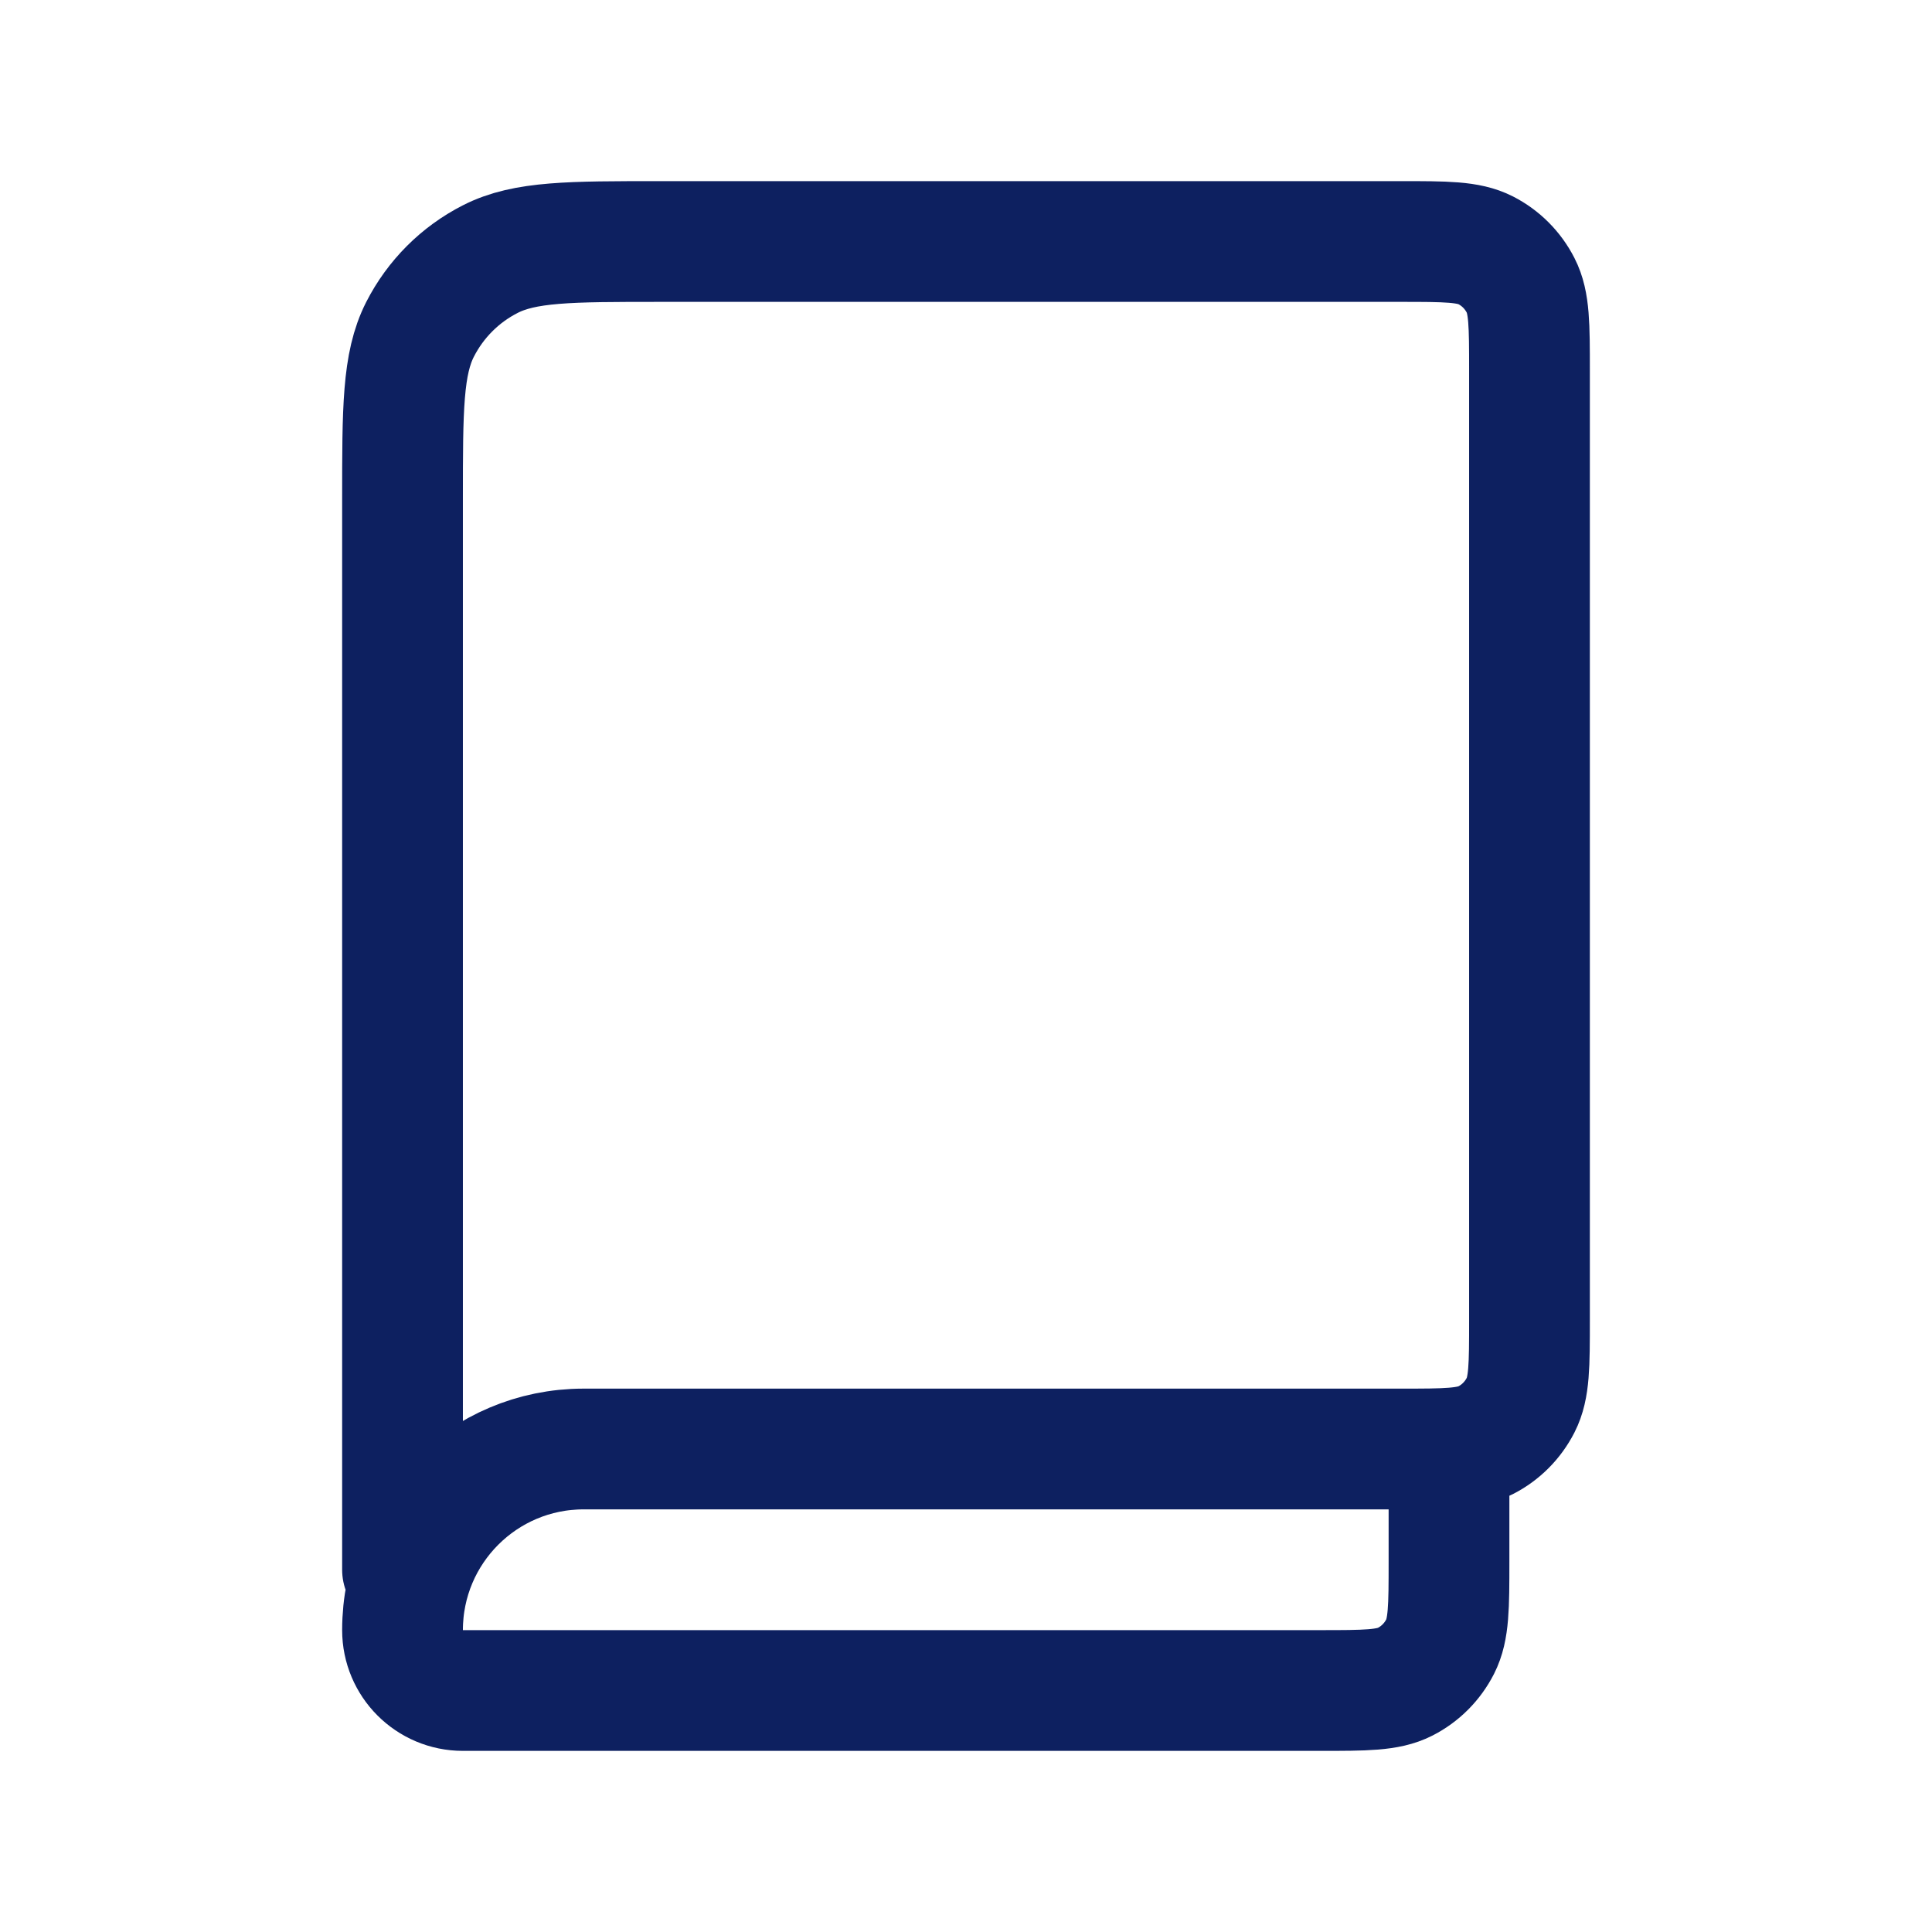 <svg width="32" height="32" viewBox="0 0 32 32" fill="none" xmlns="http://www.w3.org/2000/svg">
<path d="M6.667 26V8.267C6.667 6.773 6.667 6.026 6.957 5.456C7.213 4.954 7.62 4.546 8.122 4.291C8.693 4 9.44 4 10.933 4H23.2C23.947 4 24.321 4 24.606 4.145C24.857 4.273 25.059 4.477 25.187 4.728C25.333 5.013 25.333 5.387 25.333 6.133V21.867C25.333 22.613 25.333 22.986 25.187 23.272C25.059 23.523 24.857 23.727 24.606 23.855C24.321 24 23.948 24 23.203 24H9.666C8.01 24 6.667 25.343 6.667 27C6.667 27.552 7.114 28 7.667 28H21.869C22.614 28 22.988 28 23.273 27.855C23.524 27.727 23.726 27.523 23.854 27.272C23.999 26.986 24 26.613 24 25.867V24" stroke="#0D2060" stroke-width="2" stroke-linecap="round" stroke-linejoin="round"/>
</svg>
